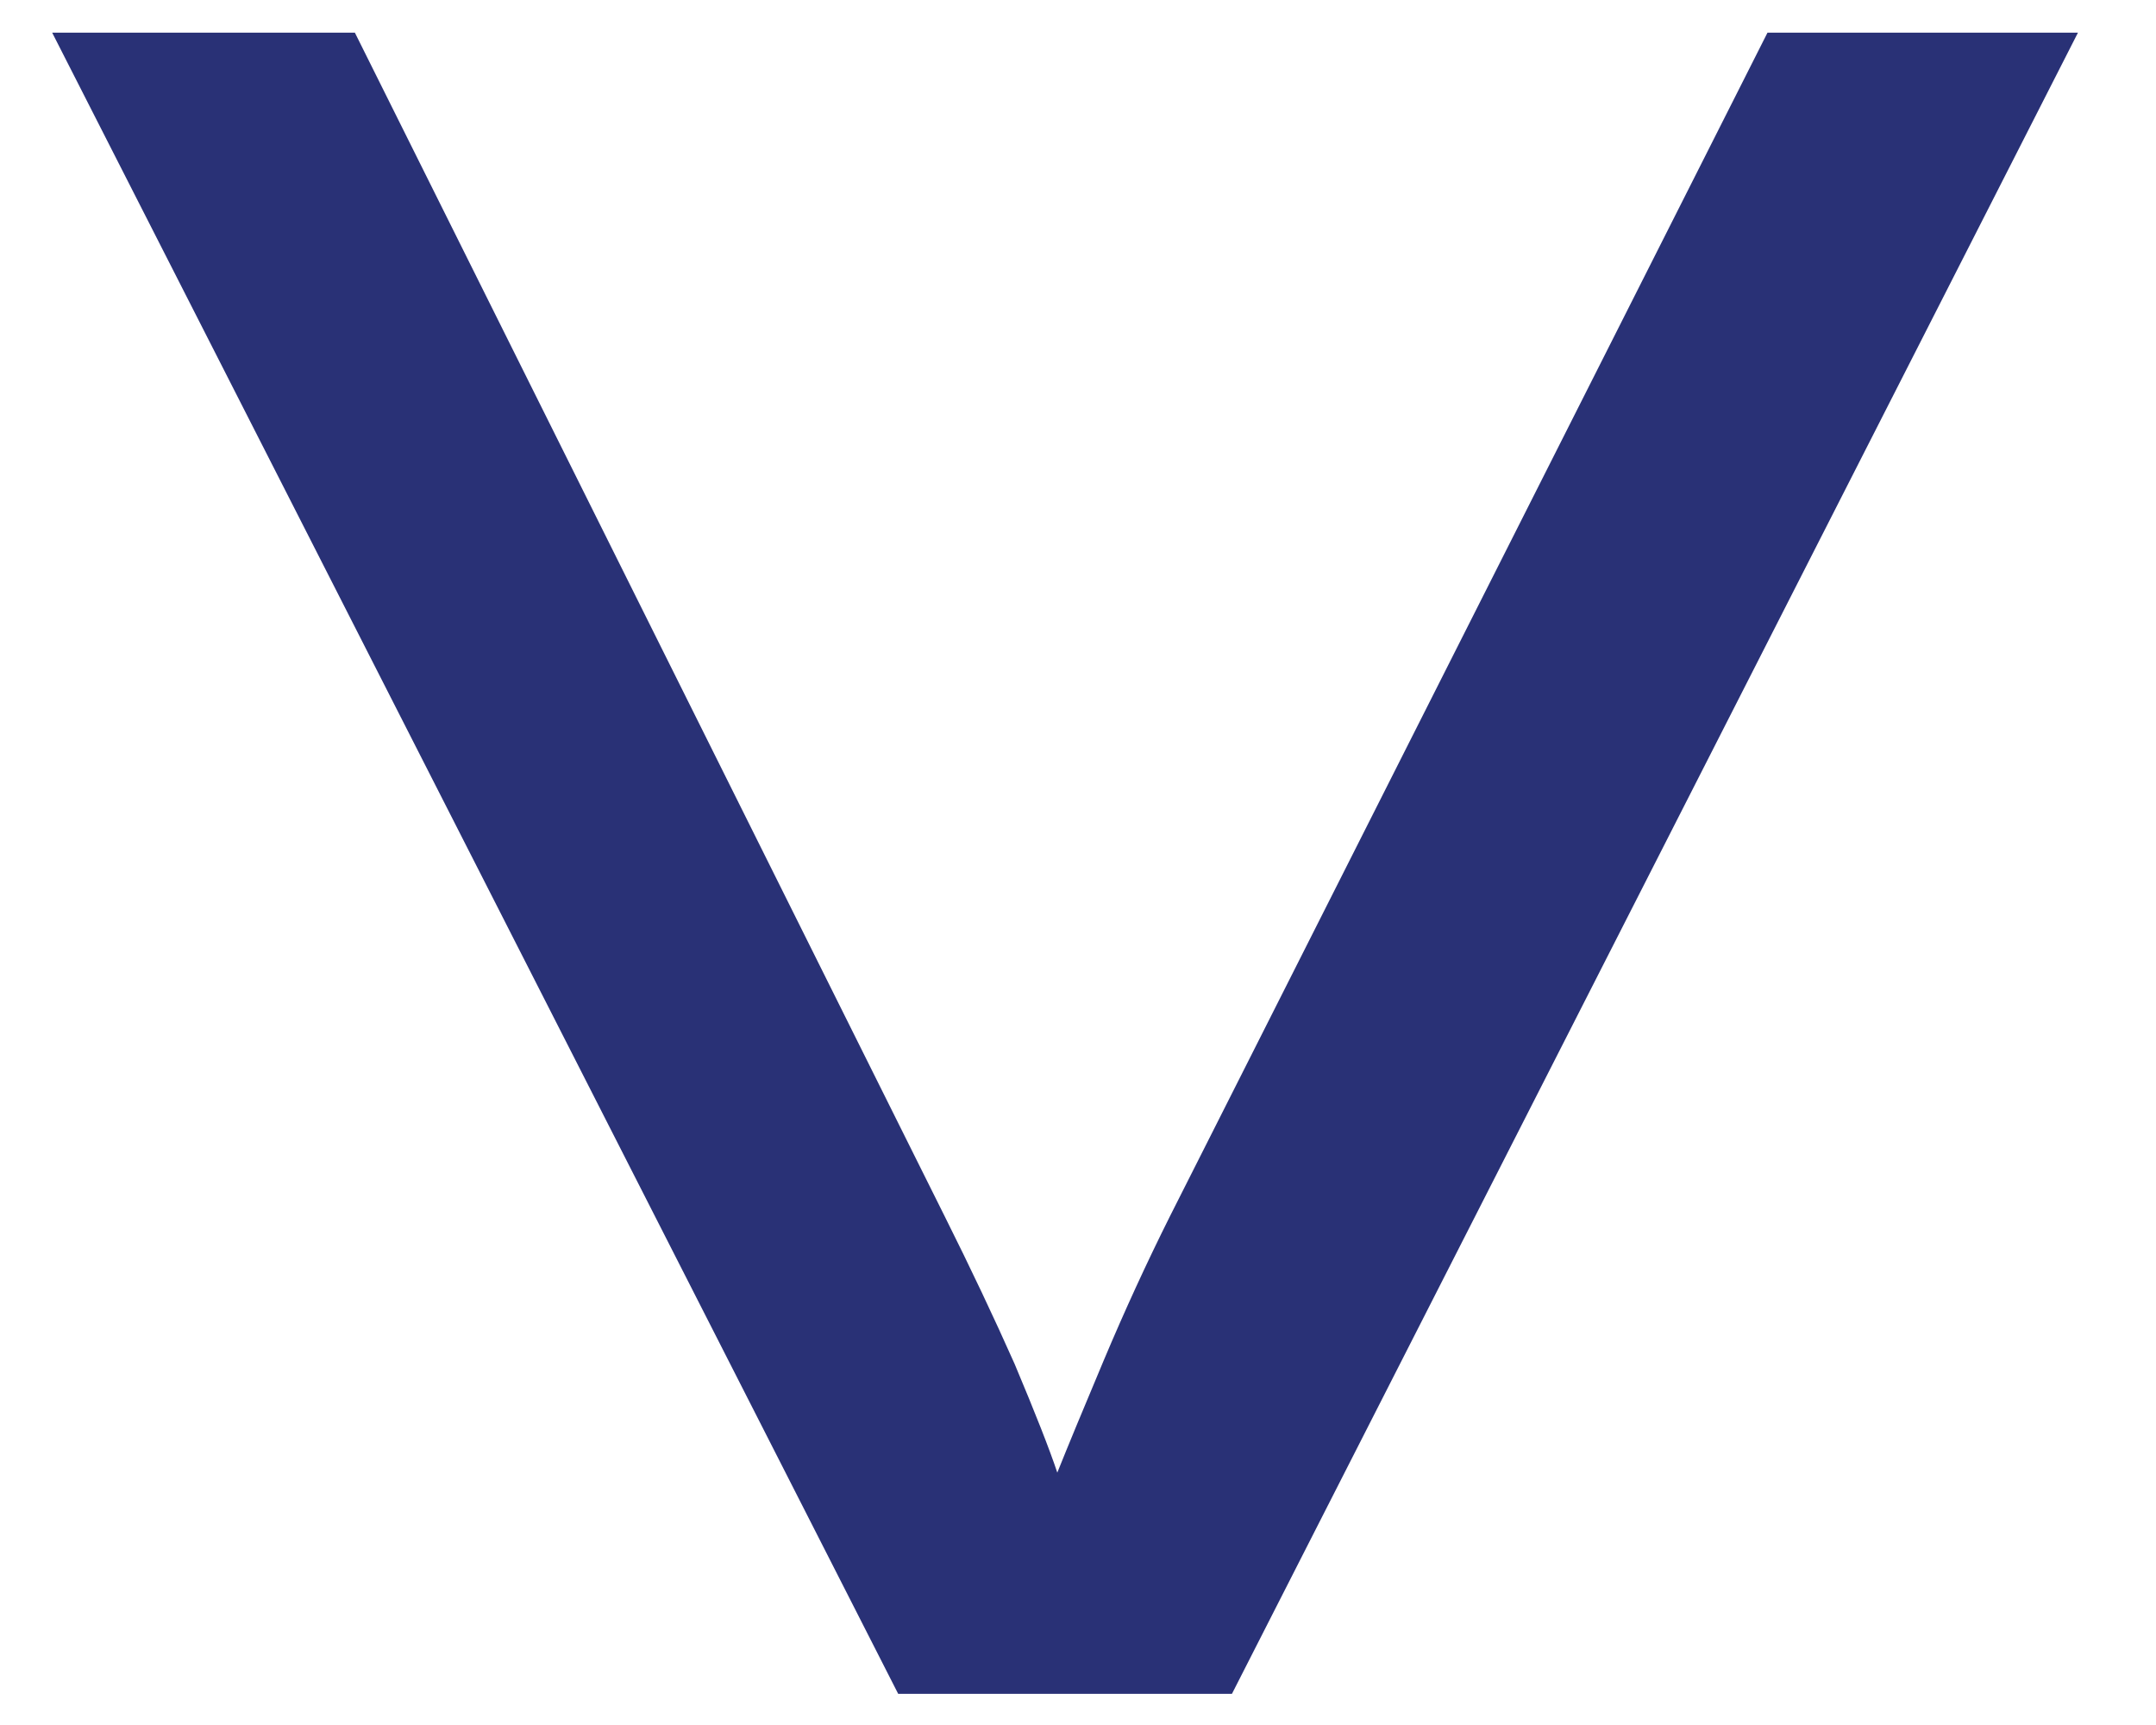 <svg width="20" height="16" viewBox="0 0 20 16" fill="none" xmlns="http://www.w3.org/2000/svg">
<path d="M0.484 0.303L3.292 0.303L8.764 11.283C9.004 11.763 9.22 12.219 9.412 12.651C9.604 13.107 9.736 13.443 9.808 13.659C9.904 13.419 10.048 13.071 10.24 12.615C10.432 12.159 10.636 11.715 10.852 11.283L16.396 0.303L19.276 0.303L11.428 15.711L8.332 15.711L0.484 0.303Z" fill="#293176"/>
</svg>
